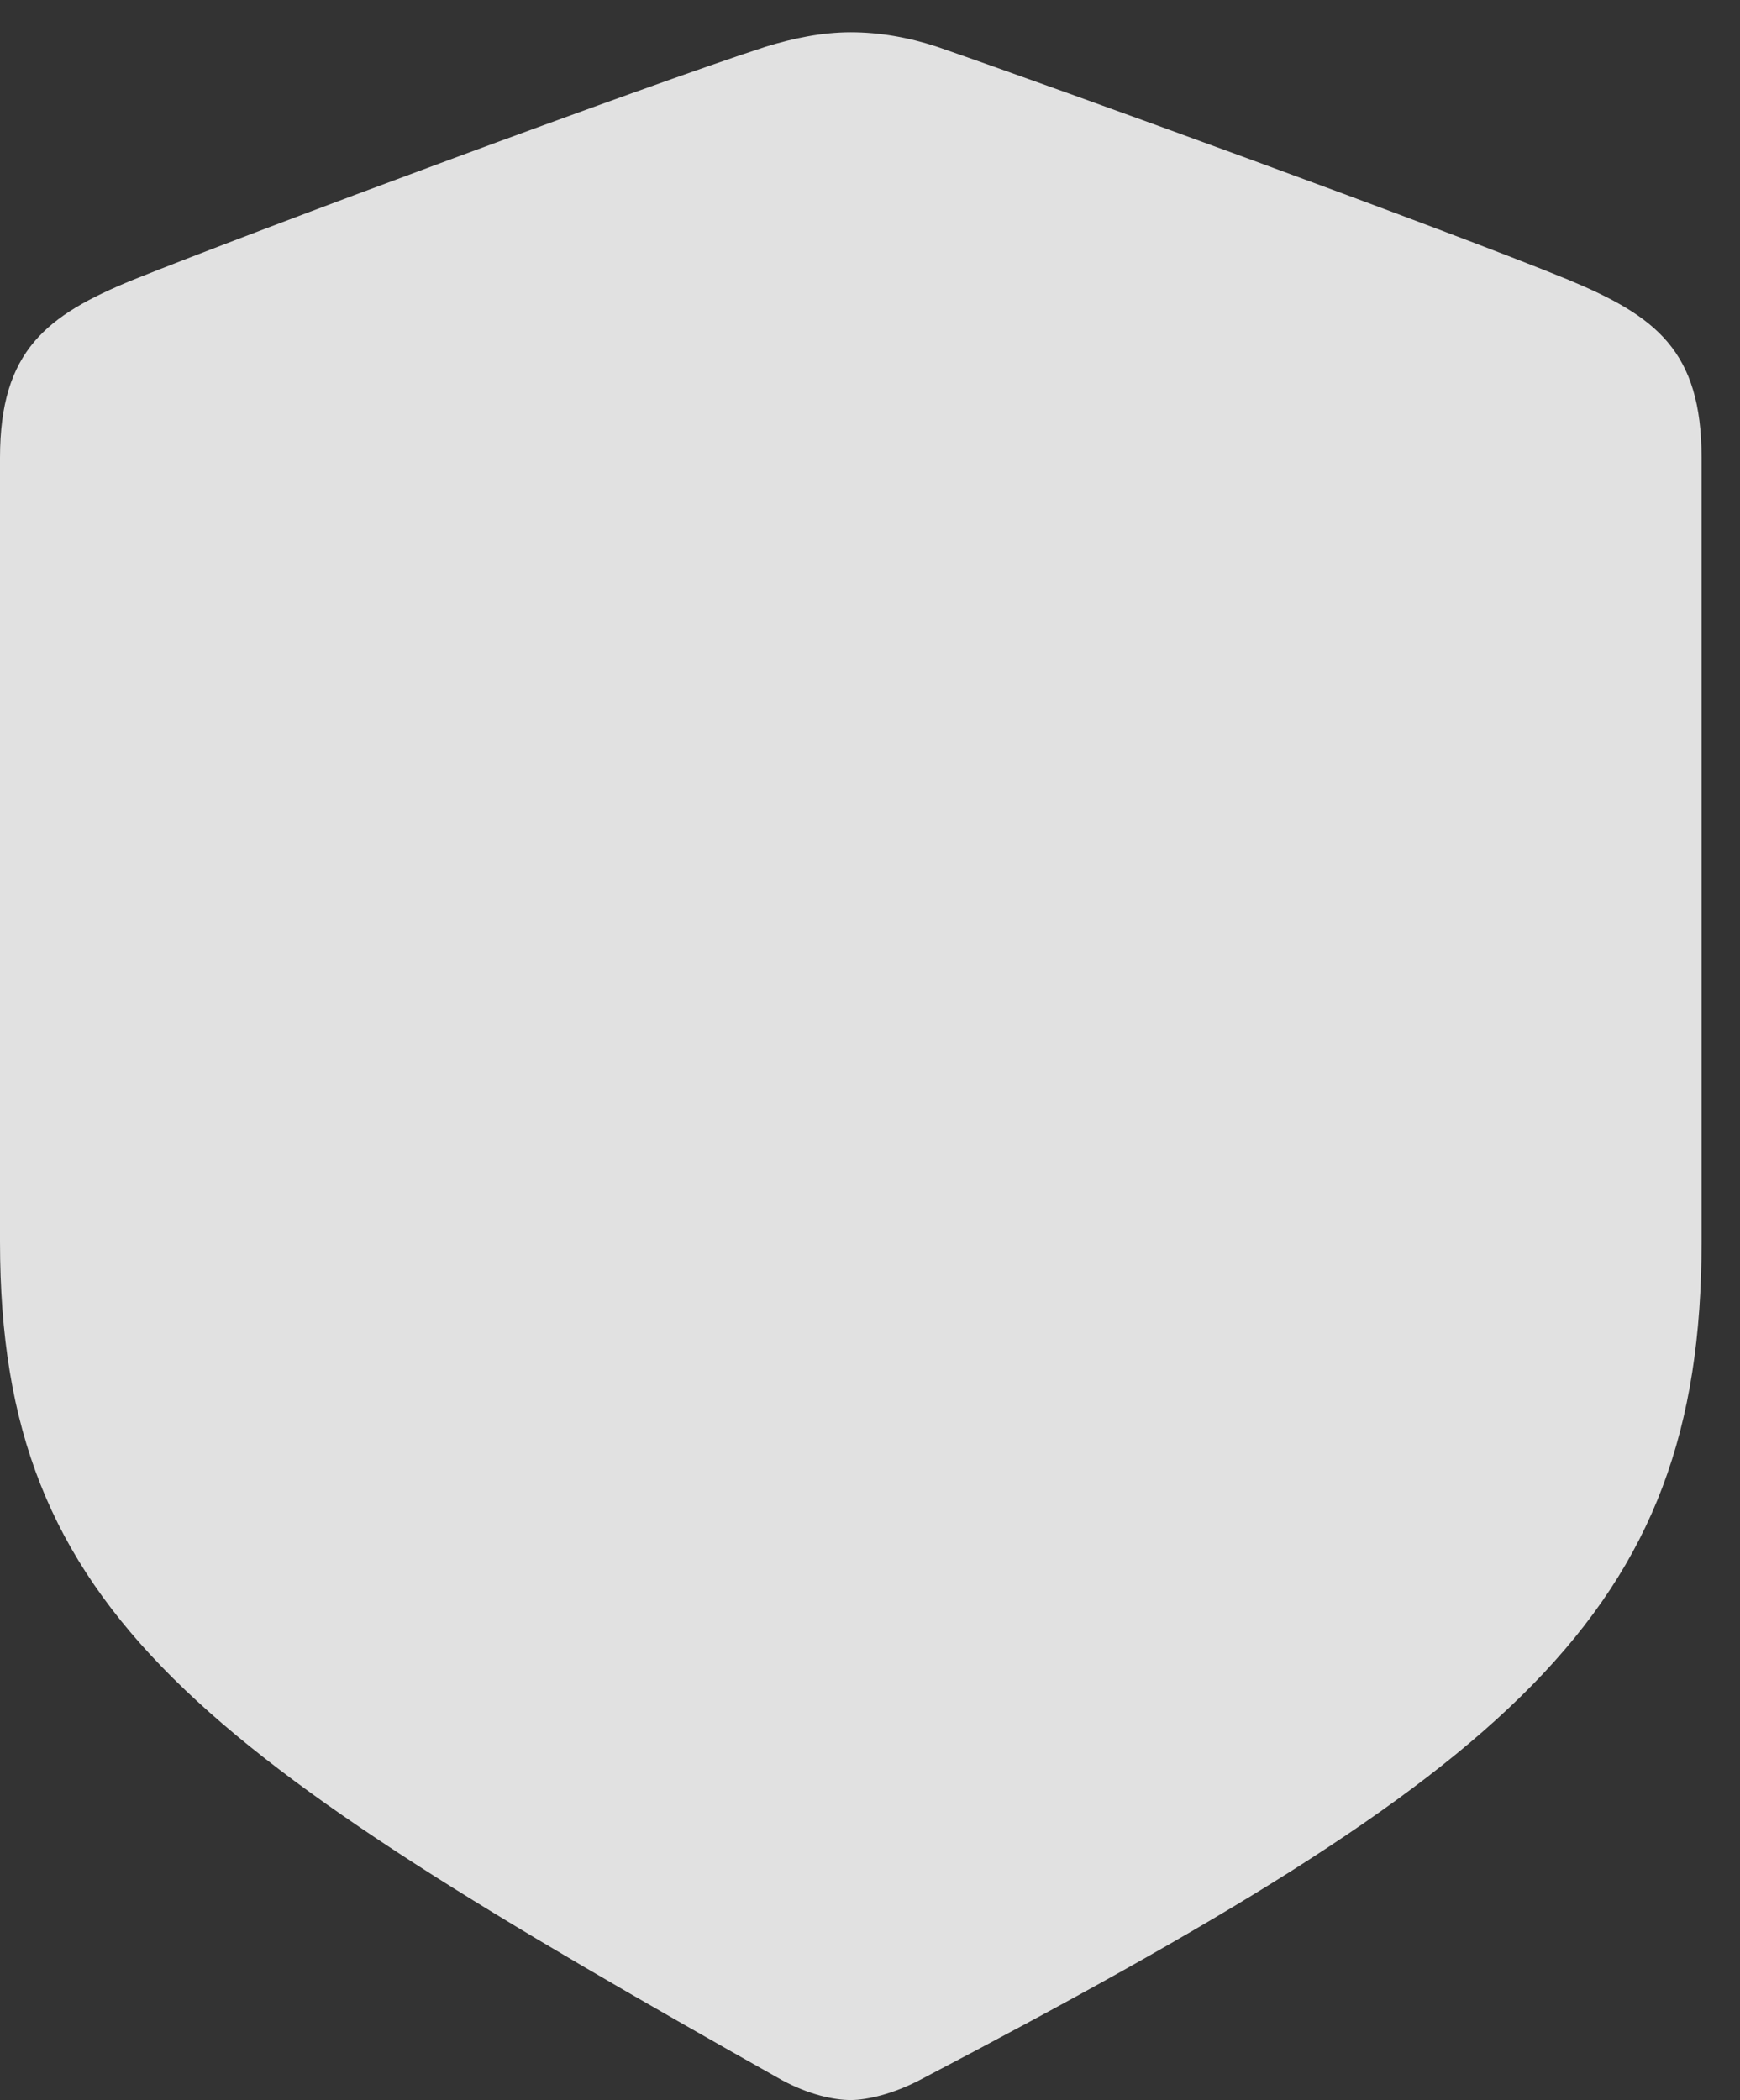 <?xml version="1.0" encoding="UTF-8"?>
<!--Generator: Apple Native CoreSVG 326-->
<!DOCTYPE svg
PUBLIC "-//W3C//DTD SVG 1.1//EN"
       "http://www.w3.org/Graphics/SVG/1.1/DTD/svg11.dtd">
<svg version="1.1" xmlns="http://www.w3.org/2000/svg" xmlns:xlink="http://www.w3.org/1999/xlink" viewBox="0 0 16.338 19.717">
 <rect x="0" y="0" width="16.338" height="19.717" fill="#333333" stroke="none"/>
 <g>
  <rect height="19.717" opacity="0" width="16.338" x="0" y="0"/>
  <path d="M7.988 19.717C8.145 19.717 8.389 19.658 8.633 19.531C14.19 16.621 15.977 15.166 15.977 11.66L15.977 4.297C15.977 3.291 15.547 2.969 14.727 2.627C13.584 2.158 9.932 0.83 8.799 0.439C8.535 0.352 8.262 0.303 7.988 0.303C7.715 0.303 7.441 0.361 7.188 0.439C6.045 0.811 2.393 2.168 1.25 2.627C0.439 2.959 0 3.291 0 4.297L0 11.66C0 15.166 1.885 16.455 7.344 19.531C7.598 19.668 7.832 19.717 7.988 19.717Z" fill="white" fill-opacity="0.85"/>
 </g>
</svg>
